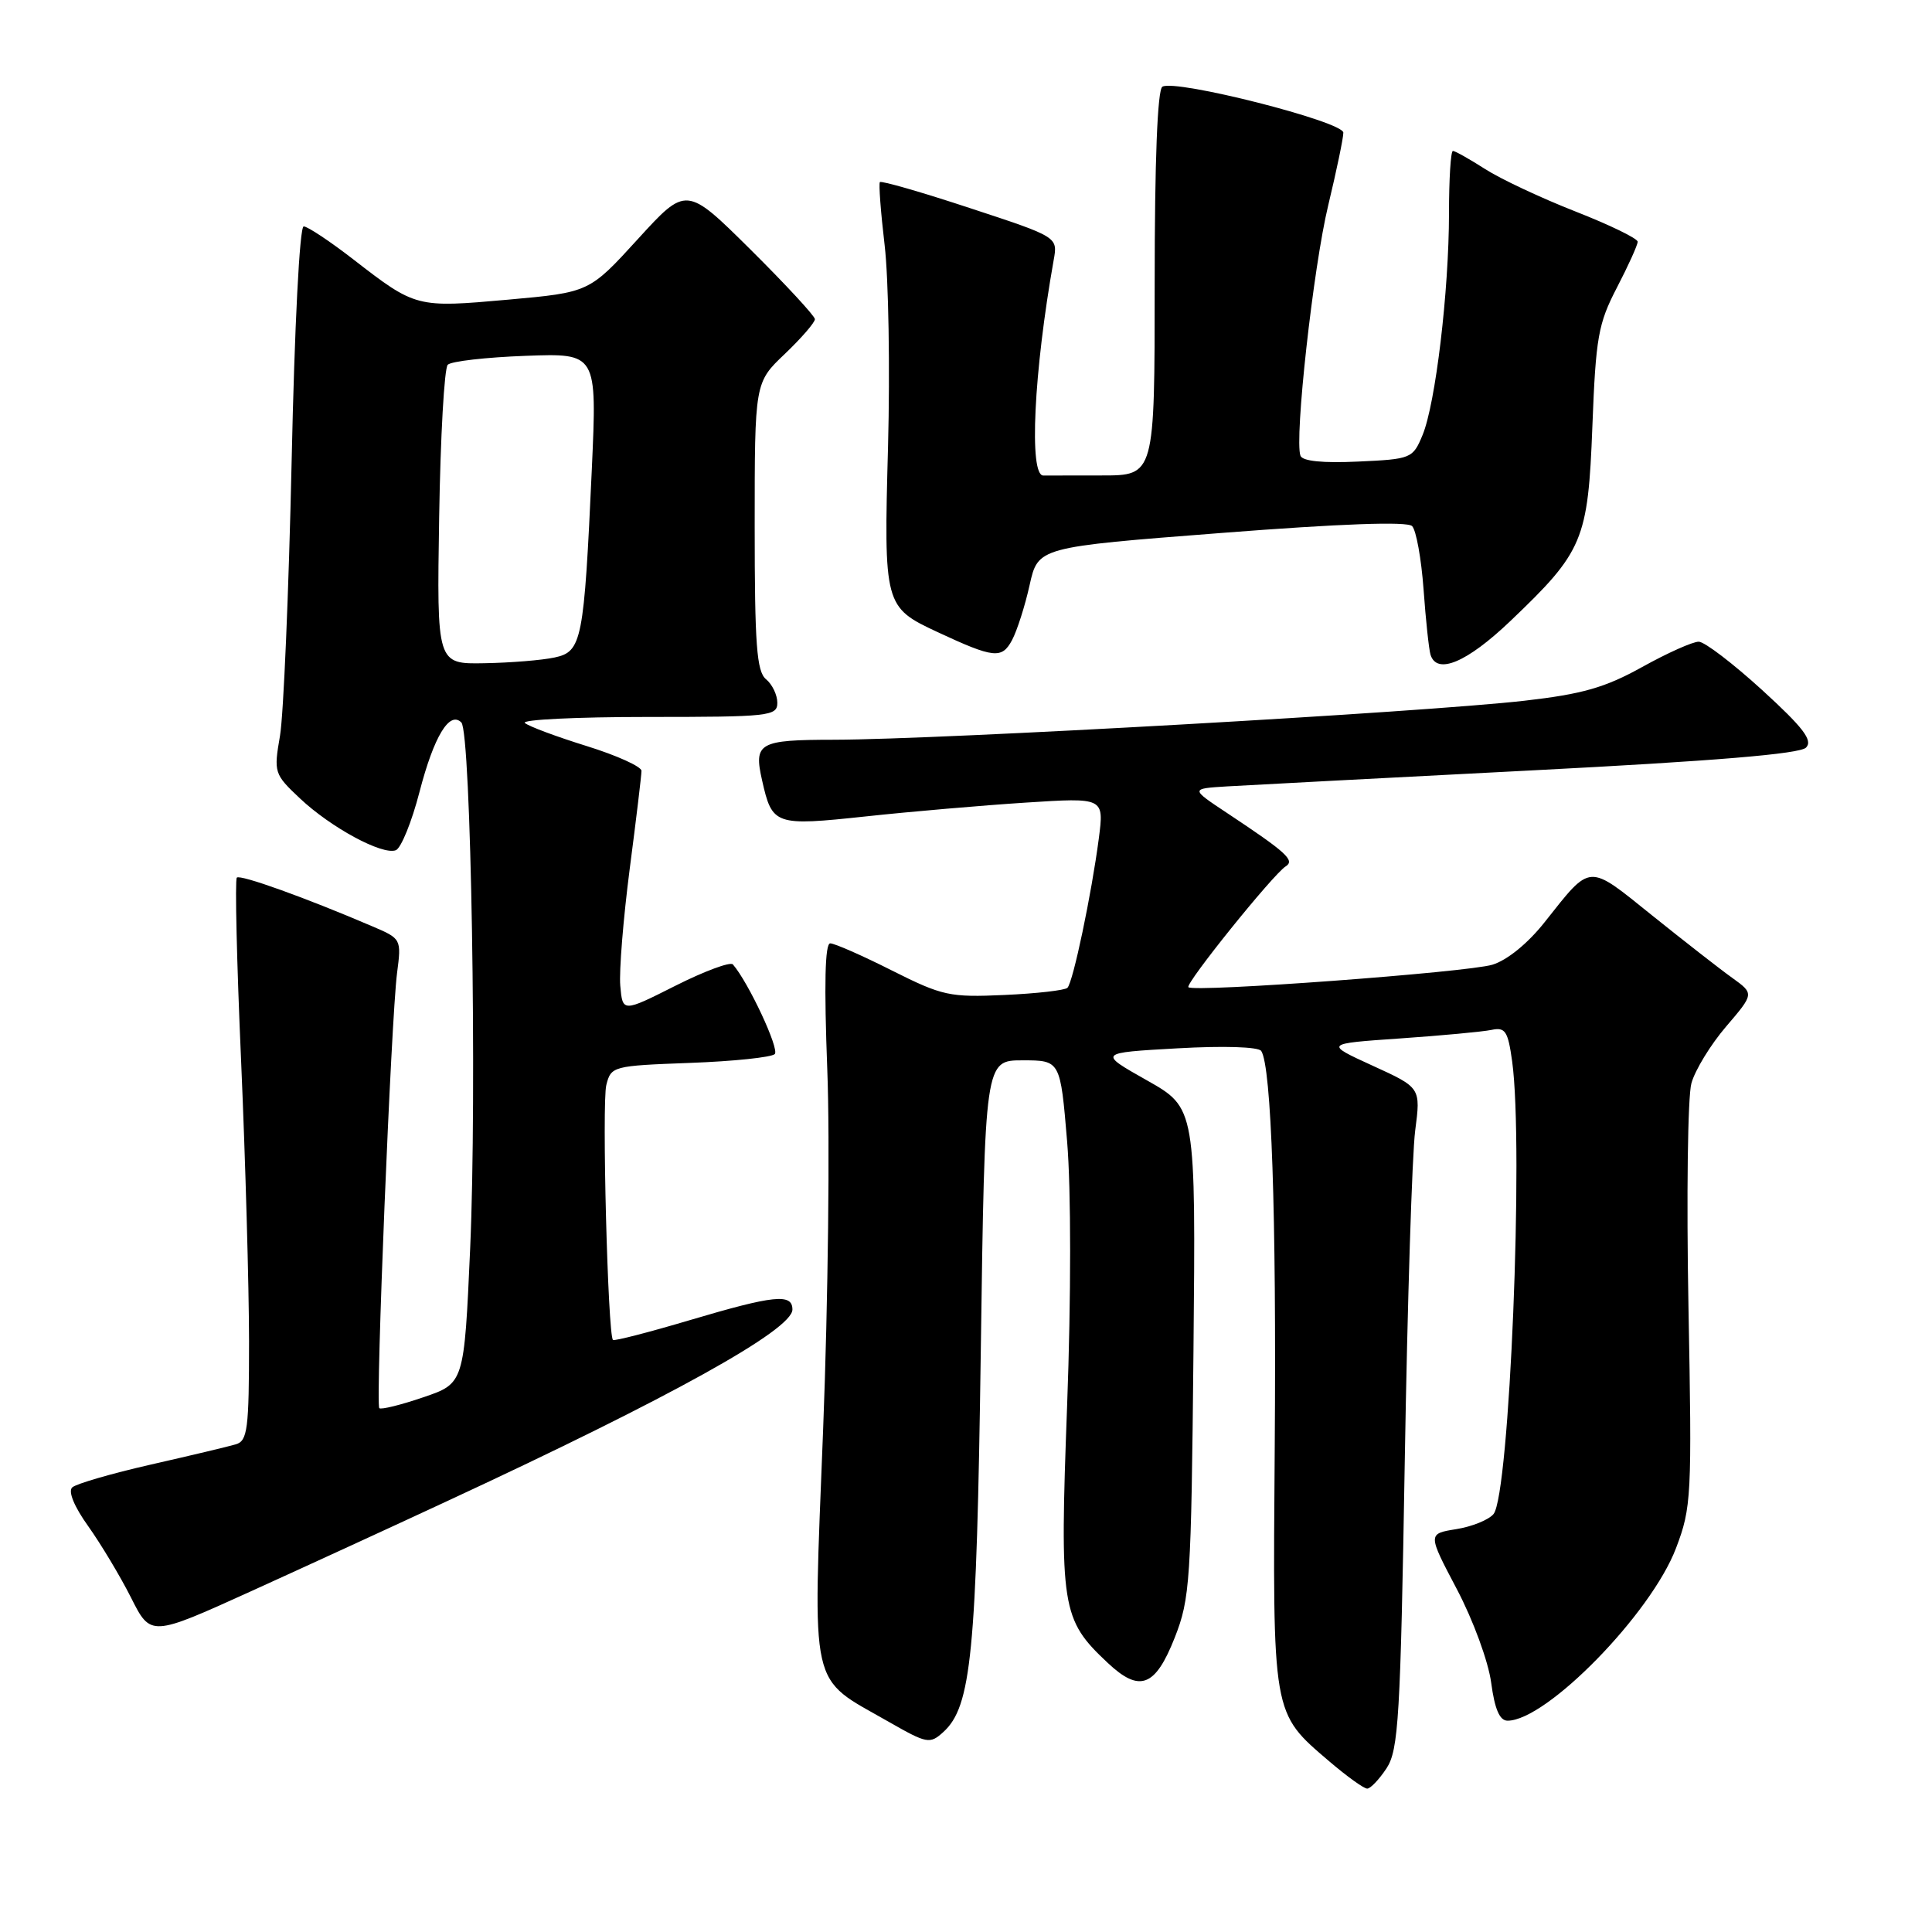 <?xml version="1.0" encoding="UTF-8" standalone="no"?>
<!DOCTYPE svg PUBLIC "-//W3C//DTD SVG 1.1//EN" "http://www.w3.org/Graphics/SVG/1.1/DTD/svg11.dtd" >
<svg xmlns="http://www.w3.org/2000/svg" xmlns:xlink="http://www.w3.org/1999/xlink" version="1.1" viewBox="0 0 256 256">
 <g >
 <path fill="currentColor"
d=" M 183.73 234.30 C 185.31 231.87 185.57 227.62 186.14 193.55 C 186.49 172.62 187.11 152.94 187.52 149.81 C 188.26 144.12 188.26 144.12 181.88 141.21 C 175.50 138.29 175.50 138.29 185.50 137.60 C 191.00 137.22 196.45 136.71 197.62 136.47 C 199.46 136.08 199.81 136.61 200.37 140.65 C 201.92 151.99 200.02 198.06 197.90 200.62 C 197.26 201.39 195.04 202.29 192.96 202.62 C 189.17 203.23 189.17 203.23 193.05 210.59 C 195.21 214.70 197.22 220.17 197.59 222.98 C 198.06 226.48 198.71 228.00 199.76 228.00 C 204.93 228.00 218.79 213.81 222.08 205.14 C 224.13 199.75 224.20 198.31 223.73 173.11 C 223.46 158.59 223.63 145.29 224.12 143.54 C 224.60 141.80 226.67 138.41 228.72 136.02 C 232.44 131.67 232.44 131.67 229.54 129.58 C 227.94 128.44 223.17 124.71 218.93 121.31 C 210.30 114.37 210.91 114.33 204.69 122.17 C 202.46 125.00 199.70 127.24 197.75 127.83 C 194.42 128.84 158.19 131.52 157.47 130.81 C 157.02 130.35 168.69 115.85 170.37 114.79 C 171.62 114.00 170.45 112.94 162.61 107.74 C 157.72 104.50 157.72 104.50 162.61 104.20 C 165.30 104.04 183.39 103.09 202.81 102.09 C 227.19 100.84 238.49 99.90 239.31 99.06 C 240.24 98.11 238.96 96.43 233.50 91.44 C 229.65 87.93 225.87 85.04 225.10 85.03 C 224.32 85.01 220.95 86.52 217.60 88.38 C 212.67 91.12 209.68 91.97 202.00 92.85 C 188.49 94.39 124.81 97.99 110.50 98.02 C 100.54 98.03 99.85 98.42 100.98 103.40 C 102.32 109.35 102.65 109.47 114.72 108.18 C 120.65 107.54 130.18 106.72 135.90 106.35 C 146.30 105.68 146.30 105.68 145.60 111.09 C 144.64 118.44 142.19 130.15 141.44 130.89 C 141.11 131.22 137.35 131.65 133.09 131.84 C 125.84 132.17 124.88 131.96 118.19 128.60 C 114.27 126.62 110.58 125.00 110.01 125.00 C 109.31 125.00 109.19 130.44 109.62 141.75 C 109.98 150.96 109.73 172.39 109.07 189.37 C 107.70 224.69 107.11 222.05 117.78 228.16 C 122.84 231.05 123.21 231.12 124.99 229.51 C 128.71 226.14 129.40 219.08 129.96 179.00 C 130.50 140.50 130.50 140.50 135.50 140.50 C 140.50 140.50 140.50 140.50 141.40 151.26 C 141.93 157.63 141.93 171.91 141.40 186.22 C 140.40 213.11 140.63 214.57 146.78 220.34 C 151.01 224.32 153.08 223.54 155.66 216.99 C 157.69 211.83 157.84 209.55 158.14 179.15 C 158.45 146.81 158.45 146.81 151.97 143.15 C 145.50 139.50 145.50 139.50 156.00 138.91 C 162.15 138.56 166.76 138.71 167.12 139.26 C 168.47 141.30 169.14 160.96 168.91 191.48 C 168.64 227.54 168.52 226.87 176.15 233.40 C 178.47 235.38 180.72 237.00 181.16 237.00 C 181.60 237.00 182.75 235.78 183.73 234.30 Z  M 59.50 198.79 C 88.94 185.12 105.00 176.19 105.00 173.52 C 105.00 171.36 102.58 171.61 91.39 174.93 C 85.97 176.54 81.39 177.72 81.22 177.55 C 80.54 176.88 79.74 146.16 80.34 143.77 C 80.97 141.28 81.20 141.22 91.43 140.84 C 97.18 140.63 102.23 140.10 102.66 139.67 C 103.31 139.02 99.17 130.16 97.11 127.79 C 96.77 127.41 93.34 128.68 89.49 130.62 C 82.50 134.14 82.50 134.14 82.19 130.62 C 82.02 128.69 82.59 121.71 83.44 115.13 C 84.30 108.55 85.00 102.70 85.00 102.14 C 85.00 101.58 81.74 100.10 77.75 98.86 C 73.76 97.62 70.07 96.25 69.55 95.80 C 69.03 95.36 76.34 95.00 85.80 95.00 C 101.96 95.00 103.00 94.89 103.00 93.12 C 103.00 92.09 102.33 90.68 101.50 90.00 C 100.26 88.97 100.00 85.42 100.00 69.72 C 100.00 50.69 100.00 50.69 104.00 46.89 C 106.20 44.79 107.99 42.72 107.98 42.29 C 107.96 41.86 104.12 37.71 99.45 33.07 C 90.94 24.64 90.94 24.64 84.51 31.69 C 78.08 38.74 78.08 38.74 67.29 39.71 C 55.18 40.79 55.08 40.77 46.83 34.38 C 43.72 31.97 40.75 30.00 40.24 30.00 C 39.70 30.00 39.03 43.19 38.64 61.25 C 38.26 78.44 37.57 94.75 37.10 97.50 C 36.26 102.36 36.33 102.58 39.73 105.78 C 43.83 109.65 50.66 113.34 52.45 112.66 C 53.14 112.39 54.56 108.91 55.59 104.92 C 57.50 97.57 59.56 94.16 61.13 95.73 C 62.42 97.02 63.21 144.80 62.30 165.41 C 61.50 183.31 61.50 183.31 56.08 185.15 C 53.10 186.17 50.48 186.81 50.26 186.59 C 49.74 186.07 51.83 134.99 52.61 128.95 C 53.20 124.43 53.18 124.38 49.35 122.75 C 40.51 118.96 31.83 115.84 31.38 116.29 C 31.12 116.55 31.37 127.51 31.95 140.63 C 32.52 153.76 32.99 170.43 33.00 177.68 C 33.00 189.38 32.80 190.92 31.25 191.38 C 30.29 191.67 25.23 192.87 20.00 194.06 C 14.78 195.25 10.08 196.61 9.57 197.09 C 9.00 197.62 9.84 199.65 11.69 202.23 C 13.36 204.58 15.92 208.84 17.36 211.69 C 19.97 216.88 19.97 216.88 33.24 210.86 C 40.53 207.55 52.35 202.12 59.50 198.79 Z  M 200.10 82.32 C 209.80 73.07 210.42 71.61 211.00 56.45 C 211.45 44.71 211.77 42.88 214.25 38.11 C 215.76 35.20 217.00 32.46 217.00 32.03 C 217.00 31.60 213.29 29.80 208.75 28.02 C 204.21 26.24 198.82 23.71 196.77 22.39 C 194.72 21.08 192.81 20.00 192.52 20.00 C 192.23 20.00 192.00 23.71 192.00 28.25 C 191.99 38.60 190.22 53.50 188.49 57.66 C 187.21 60.75 186.99 60.84 179.96 61.16 C 175.30 61.38 172.59 61.11 172.32 60.39 C 171.49 58.22 174.02 35.38 176.00 27.19 C 177.10 22.61 178.00 18.29 178.00 17.58 C 178.00 16.11 155.70 10.45 154.02 11.49 C 153.37 11.89 153.00 21.33 153.00 37.56 C 153.00 63.00 153.00 63.00 146.00 63.00 C 142.15 63.00 138.66 63.01 138.25 63.01 C 136.32 63.05 136.98 49.27 139.62 34.45 C 140.17 31.40 140.17 31.40 128.54 27.58 C 122.15 25.47 116.77 23.92 116.59 24.13 C 116.42 24.33 116.70 28.10 117.22 32.50 C 117.74 36.90 117.94 48.89 117.67 59.14 C 117.10 80.21 117.17 80.46 124.22 83.75 C 131.69 87.23 132.75 87.34 134.10 84.82 C 134.77 83.56 135.82 80.28 136.43 77.52 C 137.55 72.50 137.55 72.50 161.84 70.62 C 177.68 69.39 186.47 69.07 187.11 69.71 C 187.65 70.25 188.33 74.02 188.63 78.10 C 188.92 82.17 189.34 86.06 189.55 86.75 C 190.39 89.46 194.37 87.78 200.10 82.32 Z  M 58.19 68.58 C 58.36 57.90 58.87 48.79 59.33 48.33 C 59.79 47.87 64.43 47.34 69.64 47.15 C 79.11 46.80 79.11 46.80 78.42 62.15 C 77.38 84.93 77.11 86.35 73.49 87.12 C 71.84 87.48 67.66 87.82 64.19 87.88 C 57.88 88.00 57.88 88.00 58.19 68.58 Z "/>
</g>
</svg>